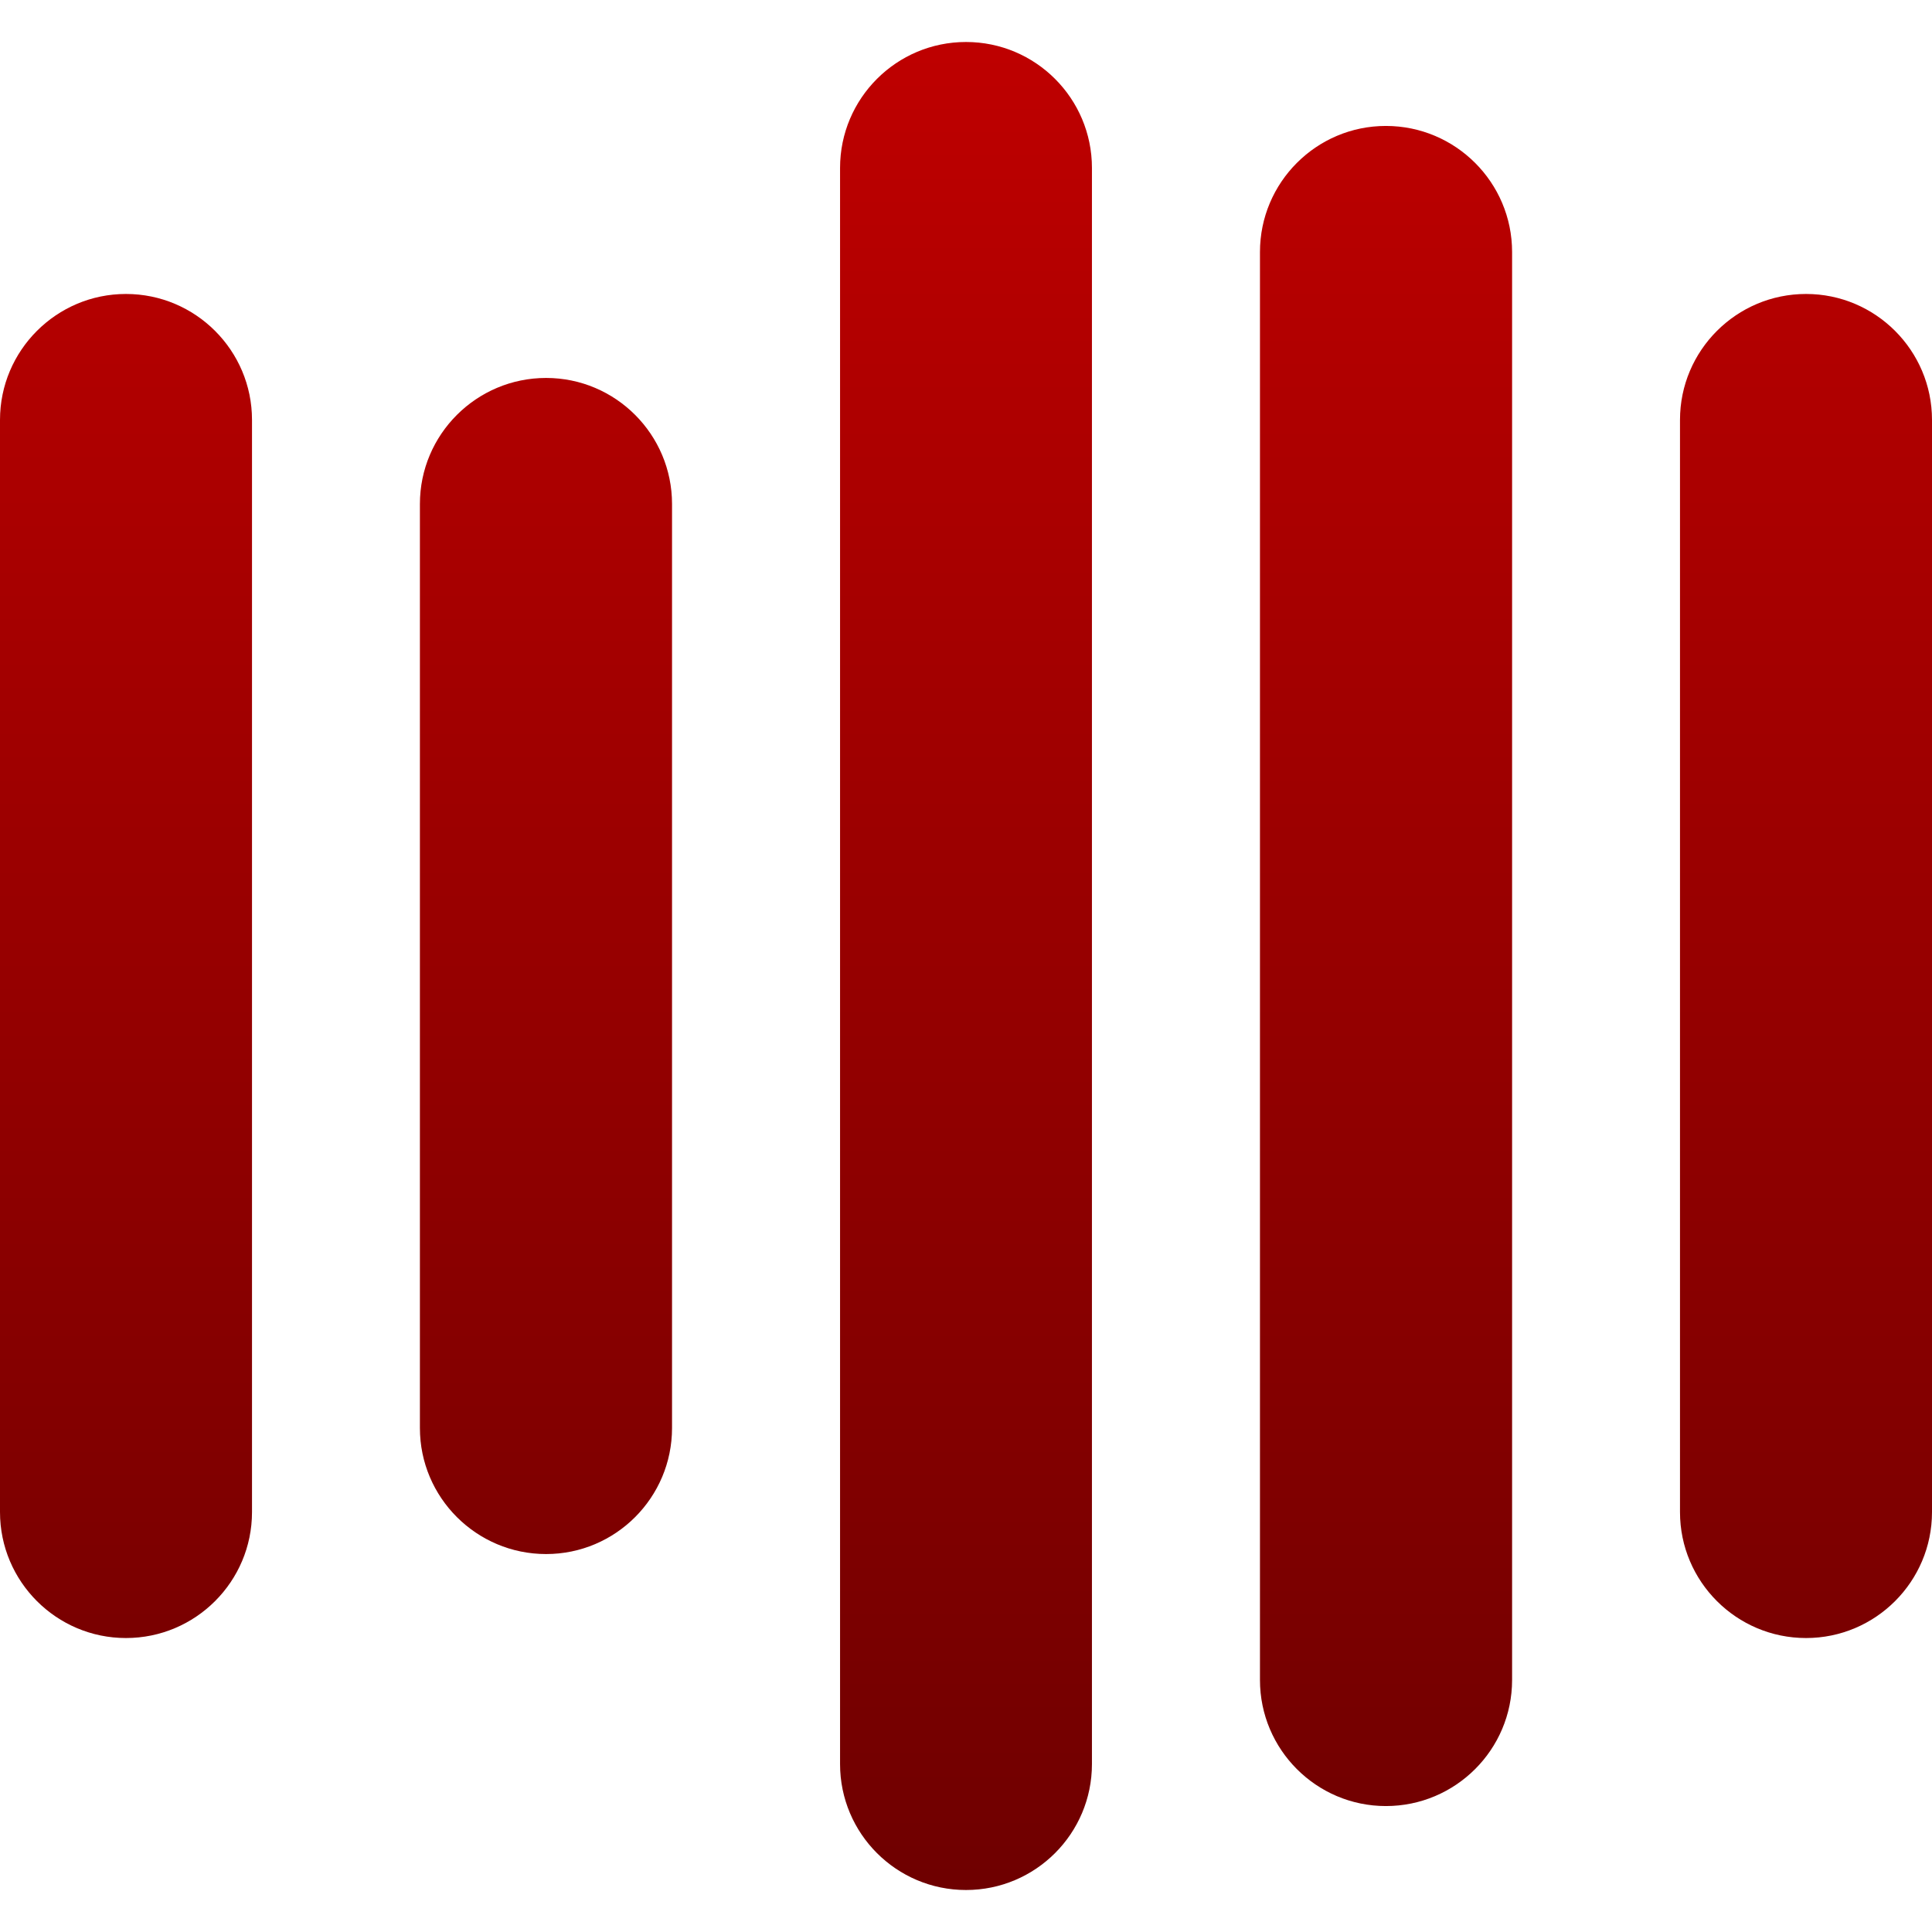 <svg xmlns="http://www.w3.org/2000/svg" xmlns:xlink="http://www.w3.org/1999/xlink" width="64" height="64" viewBox="0 0 64 64" version="1.1"><defs><linearGradient id="linear0" gradientUnits="userSpaceOnUse" x1="0" y1="0" x2="0" y2="1" gradientTransform="matrix(64,0,0,61.219,0,1.391)"><stop offset="0" style="stop-color:#bf0000;stop-opacity:1;"/><stop offset="1" style="stop-color:#6e0000;stop-opacity:1;"/></linearGradient></defs><g id="surface1"><path style=" stroke:none;fill-rule:evenodd;fill:url(#linear0);" d="M 32 1.391 C 34.305 1.391 36.172 3.262 36.172 5.562 L 36.172 58.438 C 36.172 60.738 34.305 62.609 32 62.609 C 29.695 62.609 27.828 60.738 27.828 58.438 L 27.828 5.562 C 27.828 3.262 29.695 1.391 32 1.391 Z M 18.09 12.52 C 20.391 12.52 22.262 14.391 22.262 16.695 L 22.262 47.305 C 22.262 49.609 20.391 51.48 18.09 51.48 C 15.785 51.48 13.91 49.609 13.91 47.305 L 13.91 16.695 C 13.91 14.391 15.785 12.52 18.09 12.52 Z M 45.91 4.172 C 48.215 4.172 50.09 6.043 50.09 8.348 L 50.09 55.652 C 50.09 57.957 48.215 59.828 45.91 59.828 C 43.609 59.828 41.738 57.957 41.738 55.652 L 41.738 8.348 C 41.738 6.043 43.609 4.172 45.91 4.172 Z M 4.172 9.738 C 6.477 9.738 8.348 11.609 8.348 13.91 L 8.348 50.09 C 8.348 52.391 6.477 54.262 4.172 54.262 C 1.871 54.262 0 52.391 0 50.09 L 0 13.91 C 0 11.609 1.871 9.738 4.172 9.738 Z M 59.828 9.738 C 62.129 9.738 64 11.609 64 13.91 L 64 50.09 C 64 52.391 62.129 54.262 59.828 54.262 C 57.523 54.262 55.652 52.391 55.652 50.09 L 55.652 13.91 C 55.652 11.609 57.523 9.738 59.828 9.738 Z M 59.828 9.738 "/></g></svg>
